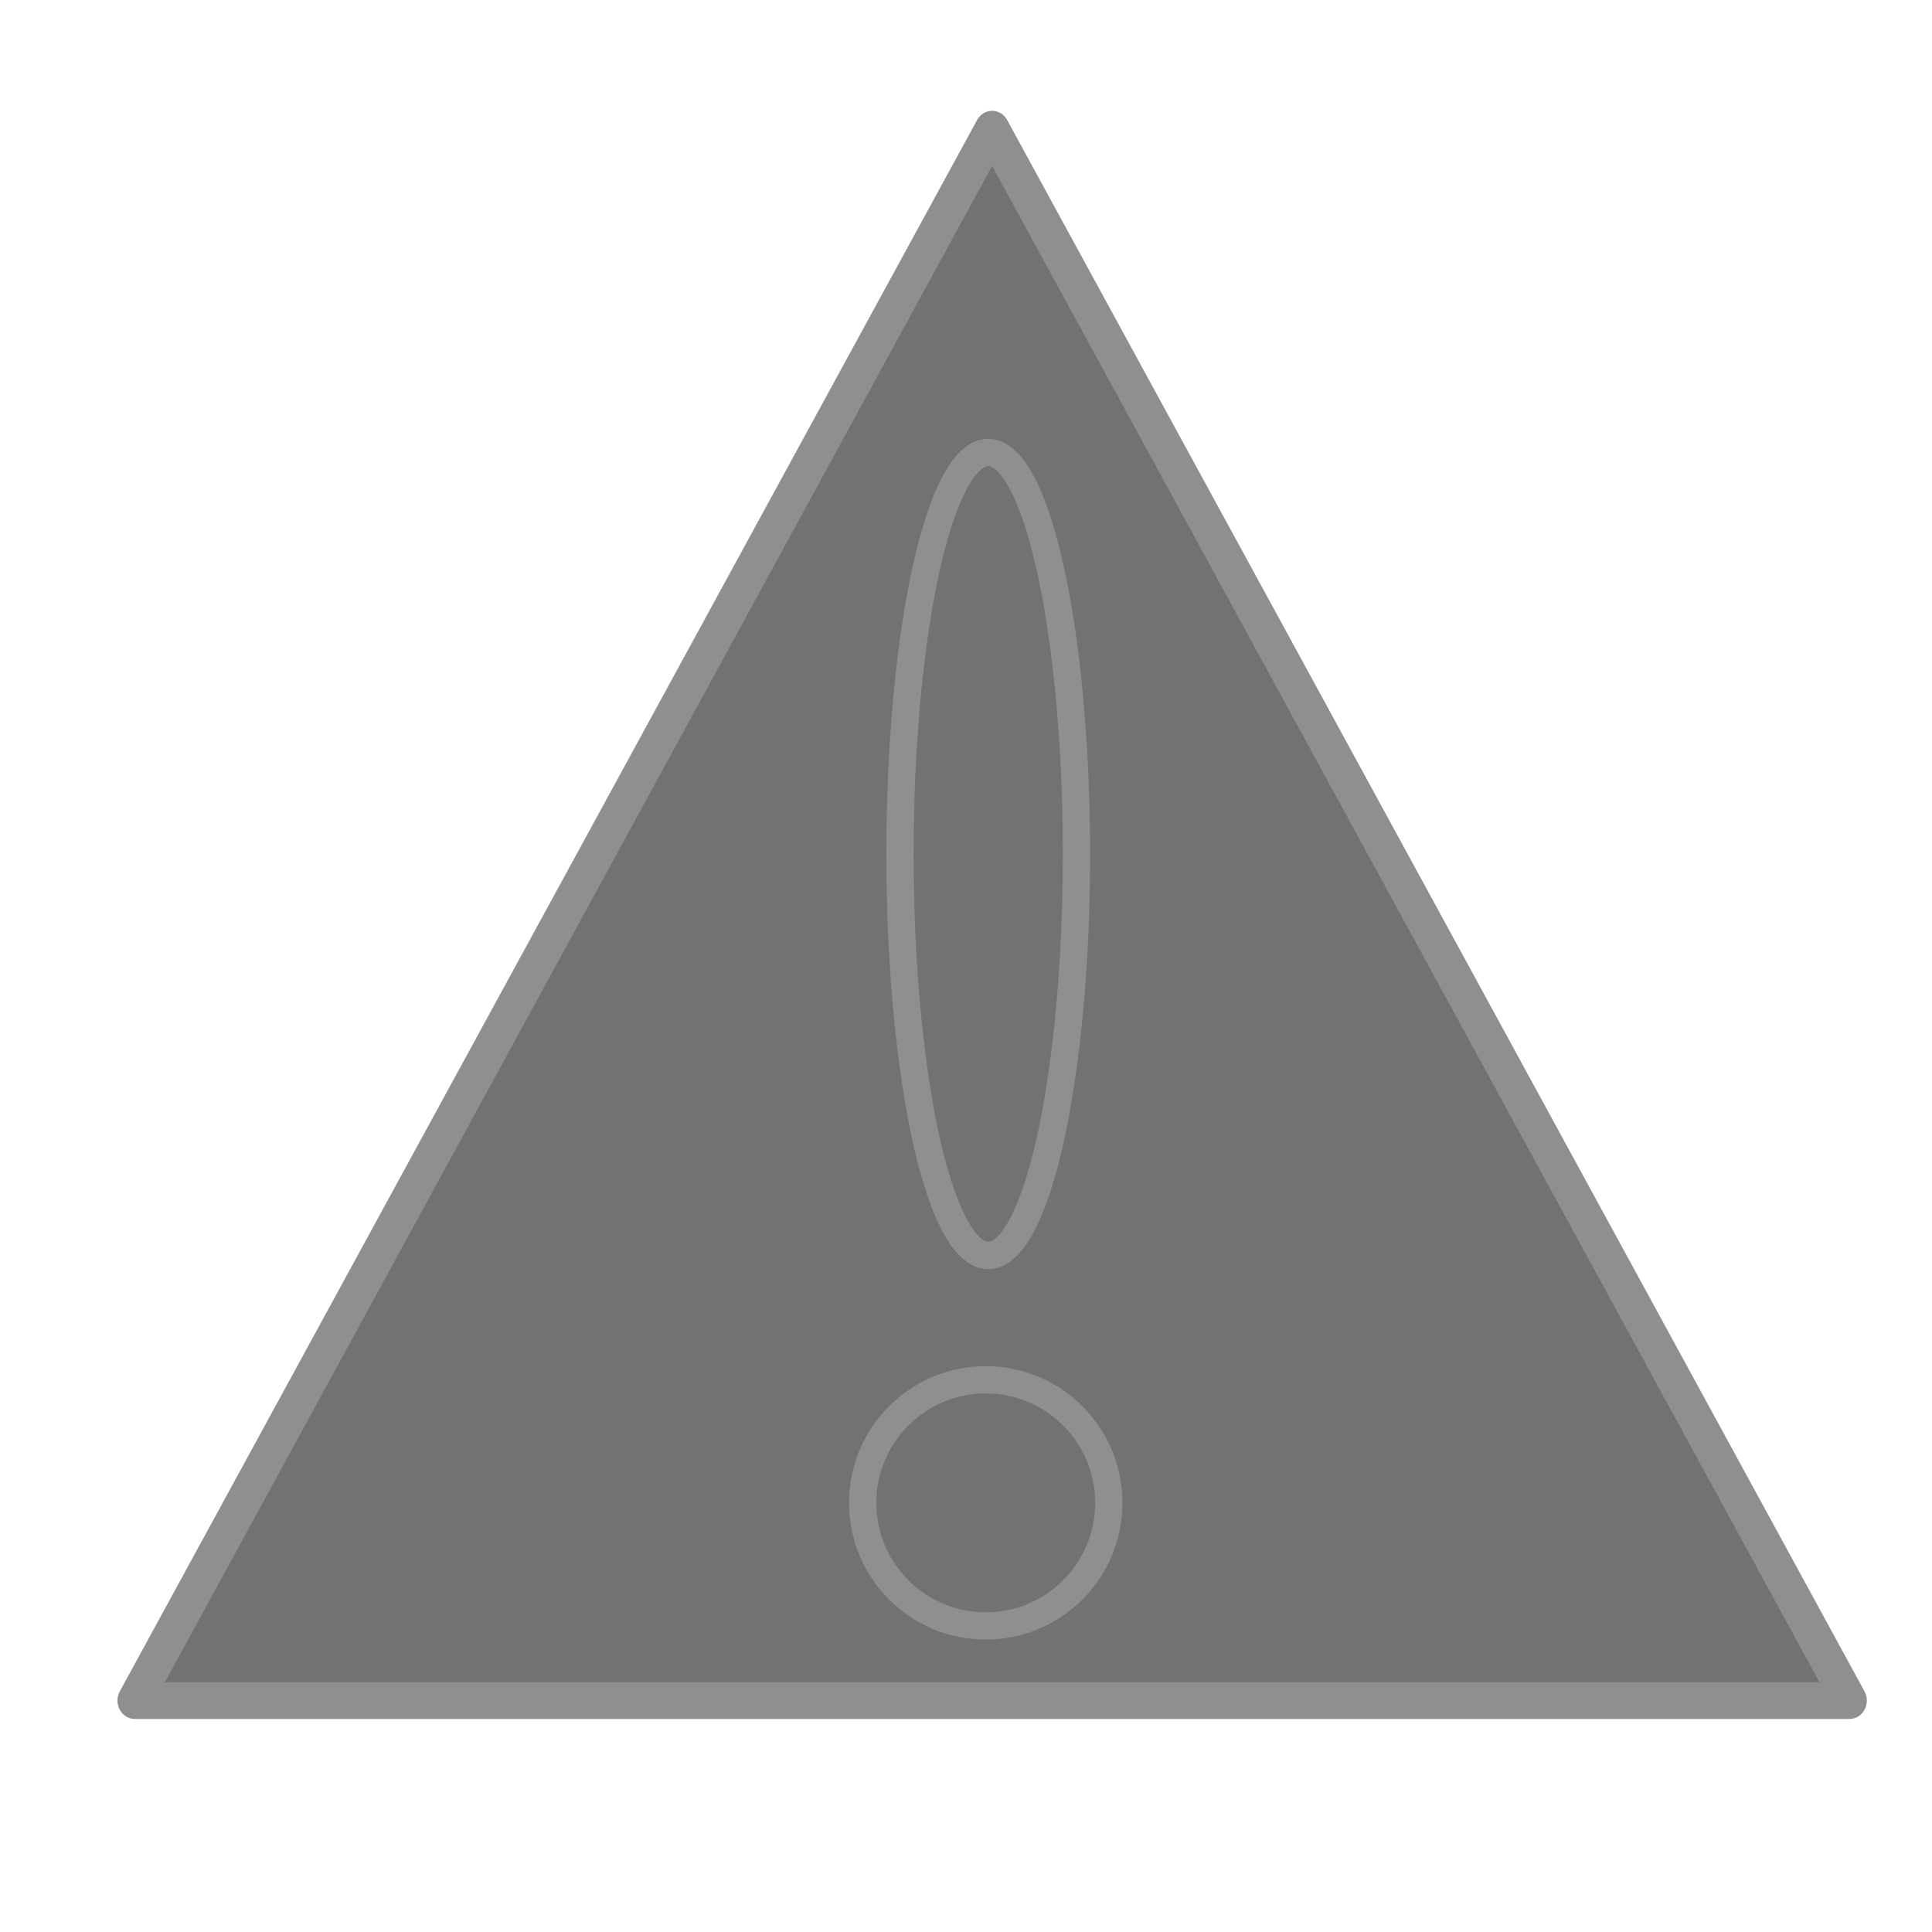 <?xml version="1.0" encoding="UTF-8" standalone="no"?>
<!-- Created with Inkscape (http://www.inkscape.org/) -->

<svg
   width="120"
   height="120"
   viewBox="0 0 120 120"
   version="1.1"
   id="svg1"
   inkscape:version="1.3.2 (091e20e, 2023-11-25, custom)"
   sodipodi:docname="help.svg"
   xmlns:inkscape="http://www.inkscape.org/namespaces/inkscape"
   xmlns:sodipodi="http://sodipodi.sourceforge.net/DTD/sodipodi-0.dtd"
   xmlns="http://www.w3.org/2000/svg"
   xmlns:svg="http://www.w3.org/2000/svg">
  <sodipodi:namedview
     id="namedview1"
     pagecolor="#505050"
     bordercolor="#eeeeee"
     borderopacity="1"
     inkscape:showpageshadow="0"
     inkscape:pageopacity="0"
     inkscape:pagecheckerboard="0"
     inkscape:deskcolor="#505050"
     inkscape:document-units="px"
     inkscape:zoom="6.4759196"
     inkscape:cx="51.652896"
     inkscape:cy="52.424987"
     inkscape:window-width="1920"
     inkscape:window-height="1009"
     inkscape:window-x="-8"
     inkscape:window-y="-8"
     inkscape:window-maximized="1"
     inkscape:current-layer="layer1" />
  <defs
     id="defs1" />
  <g
     inkscape:label="Capa 1"
     inkscape:groupmode="layer"
     id="layer1">
    <path
       sodipodi:type="star"
       style="fill:#727272;fill-opacity:1;stroke:#8f8f8f;stroke-width:1.549;stroke-linejoin:round;stroke-dasharray:none;stroke-opacity:1"
       id="path2"
       inkscape:flatsided="false"
       sodipodi:sides="3"
       sodipodi:cx="26.09668"
       sodipodi:cy="92.650932"
       sodipodi:r1="44.173328"
       sodipodi:r2="22.086664"
       sodipodi:arg1="-1.5707963"
       sodipodi:arg2="-0.52359878"
       inkscape:rounded="0"
       inkscape:randomized="0"
       d="m 26.097,48.478 19.128,33.13 19.128,33.13 -38.255,0 -38.255,0 19.128,-33.13 z"
       inkscape:transform-center-y="-16.266663"
       transform="matrix(1.392,0,0,1.473,25.296,-63.383)" />
    <circle
       style="fill:#727272;fill-opacity:1;stroke:#8f8f8f;stroke-width:1.694;stroke-linejoin:round;stroke-dasharray:none;stroke-opacity:1"
       id="path3"
       cx="61.227"
       cy="93.346"
       r="7.644" />
    <ellipse
       style="fill:#727272;fill-opacity:1;stroke:#8f8f8f;stroke-width:1.694;stroke-linejoin:round;stroke-dasharray:none;stroke-opacity:1"
       id="path4"
       cx="61.381"
       cy="53.043"
       rx="5.482"
       ry="24.939" />
  </g>
</svg>
